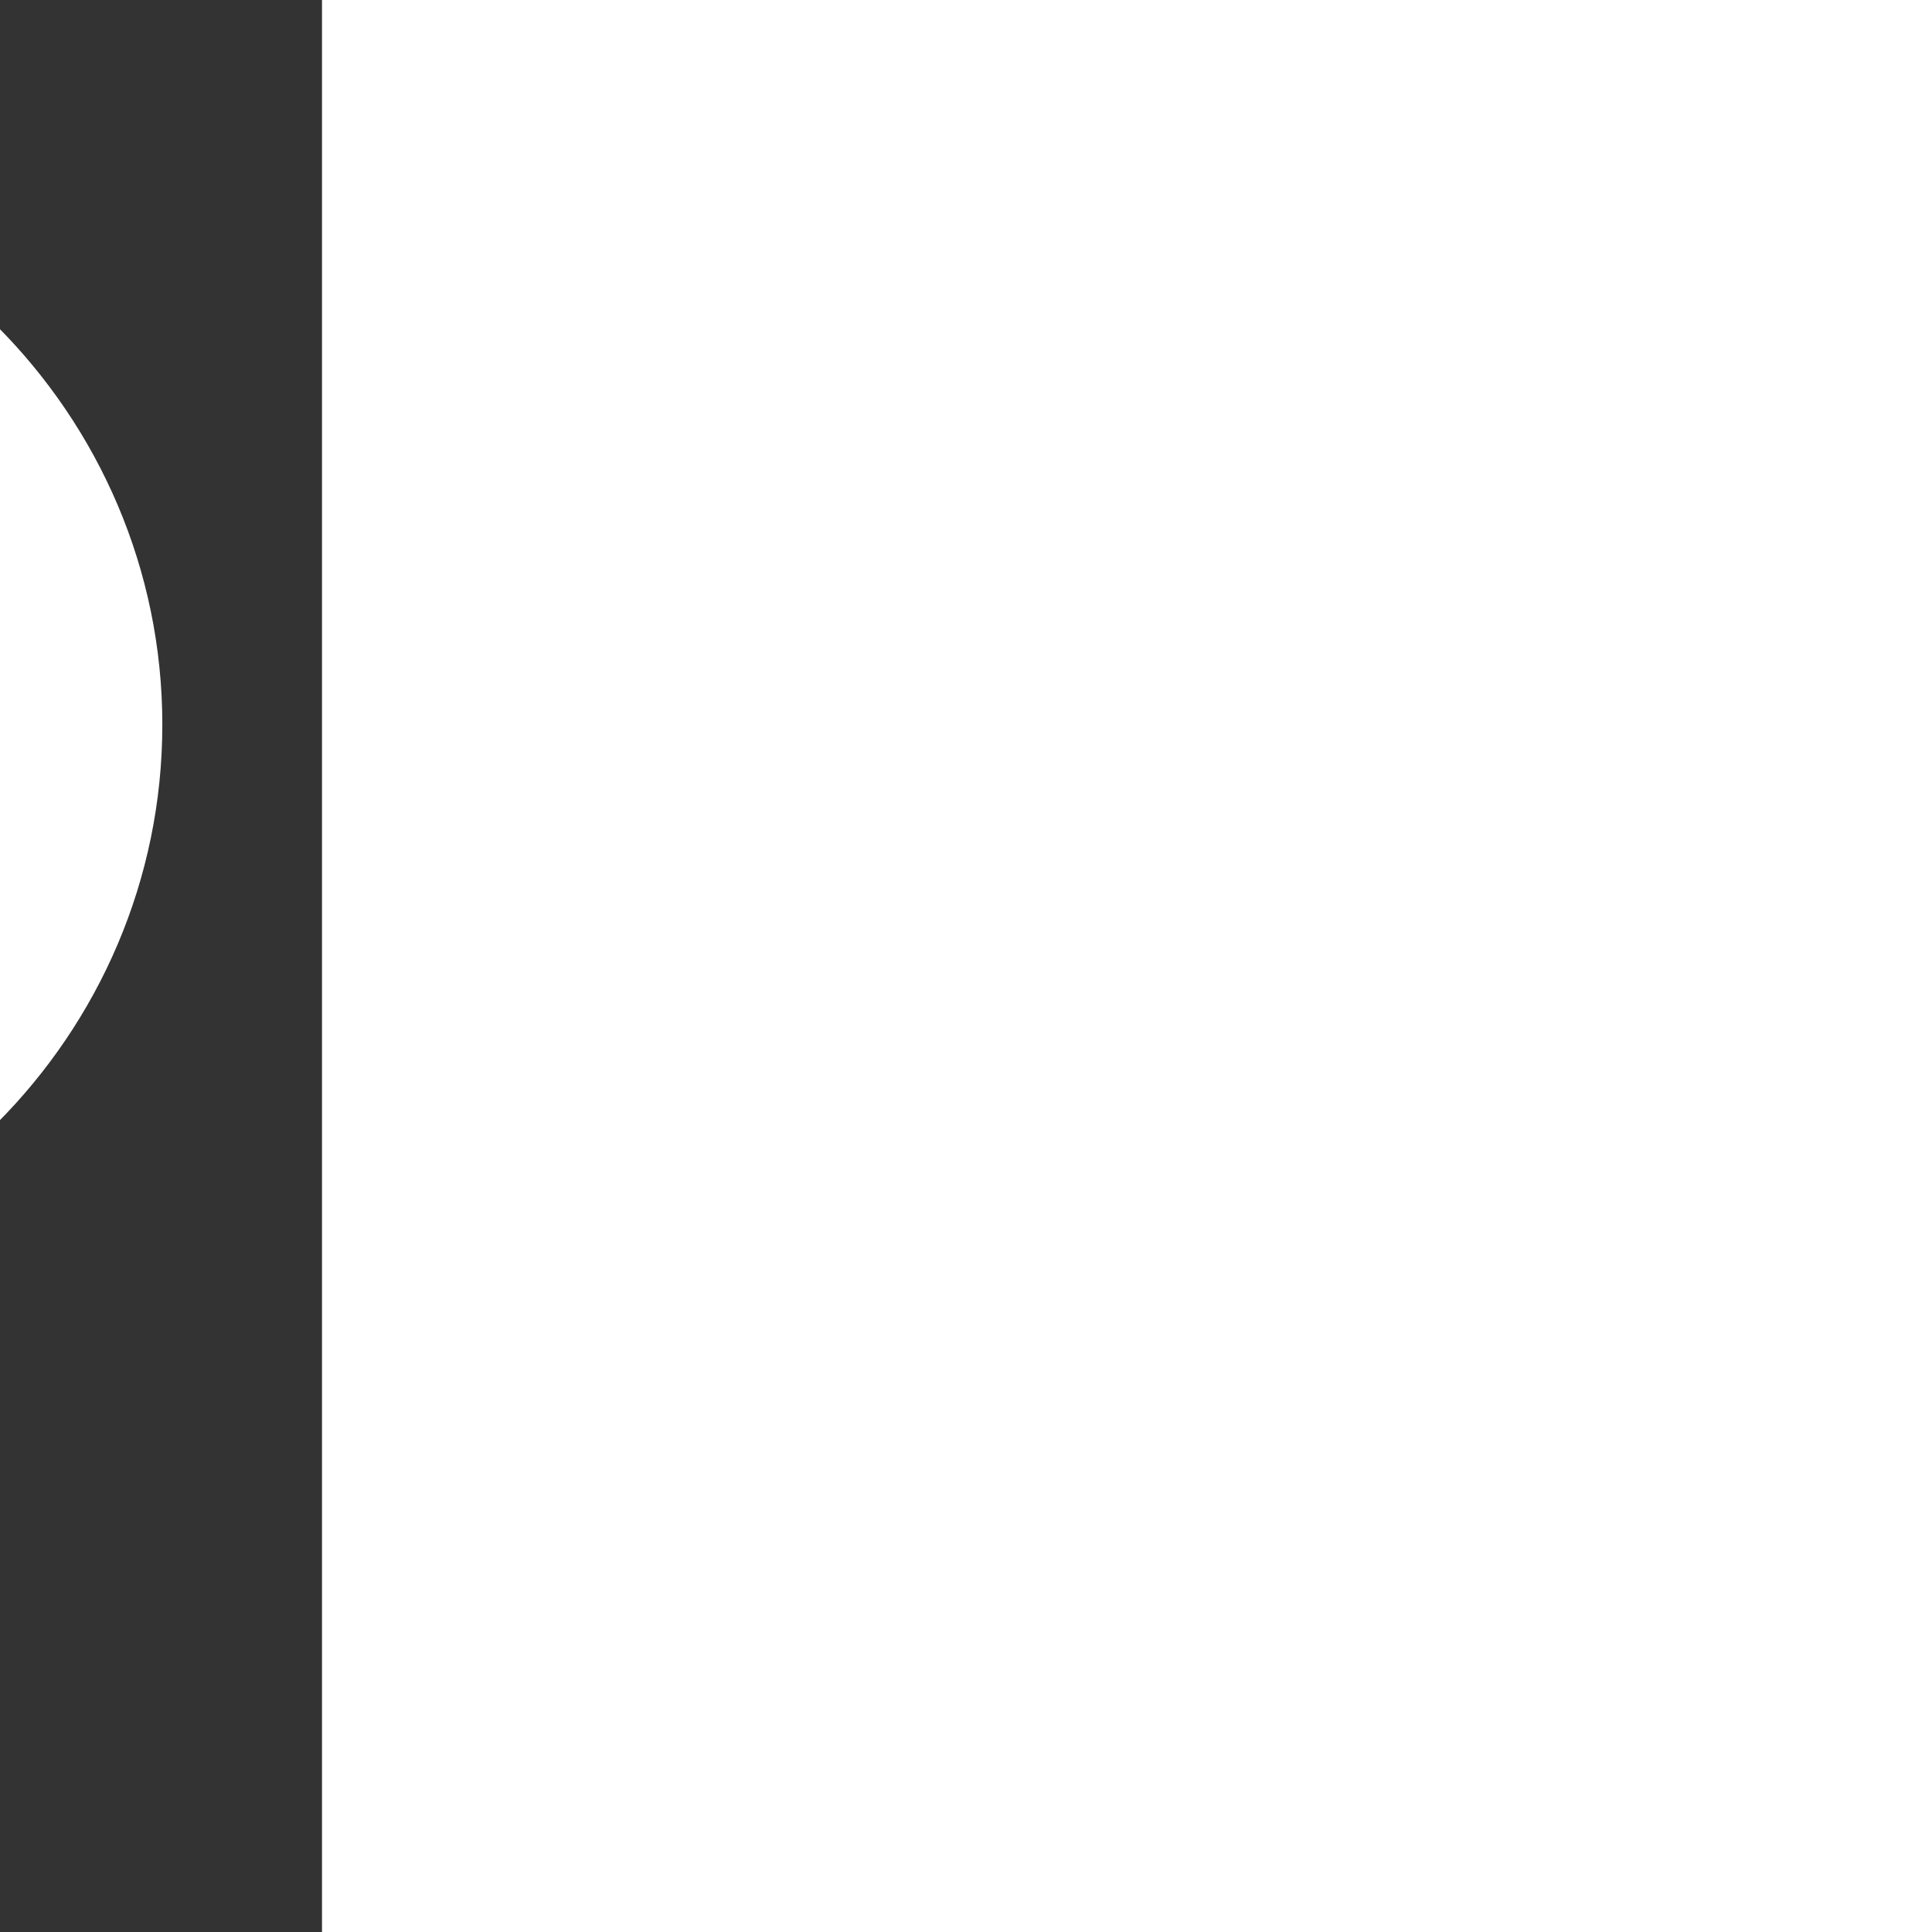 <!DOCTYPE svg PUBLIC "-//W3C//DTD SVG 1.1//EN" "http://www.w3.org/Graphics/SVG/1.1/DTD/svg11.dtd">
<!-- Uploaded to: SVG Repo, www.svgrepo.com, Transformed by: SVG Repo Mixer Tools -->
<svg viewBox="-60 -60 720.00 720.00" version="1.1" id="svg9724" sodipodi:docname="search.svg" inkscape:version="1.2.2 (1:1.2.2+202212051550+b0a8486541)" width="88px" height="88px" xmlns:inkscape="http://www.inkscape.org/namespaces/inkscape" xmlns:sodipodi="http://sodipodi.sourceforge.net/DTD/sodipodi-0.dtd" xmlns="http://www.w3.org/2000/svg" xmlns:svg="http://www.w3.org/2000/svg" fill="#ffffff" stroke="#ffffff" transform="rotate(90)">
<rect x="-60" y="-60" width="720.00" height="720.00" fill="#333333" stroke="none"/>
<g id="SVGRepo_bgCarrier" stroke-width="0"/>
<g id="SVGRepo_tracerCarrier" stroke-linecap="round" stroke-linejoin="round" stroke="#CCCCCC" stroke-width="2.4"/>
<g id="SVGRepo_iconCarrier"> <defs id="defs9728"/> <sodipodi:namedview id="namedview9726" pagecolor="#ffffff" bordercolor="#666666" borderopacity="1.0" inkscape:showpageshadow="2" inkscape:pageopacity="0.0" inkscape:pagecheckerboard="0" inkscape:deskcolor="#ffffff" showgrid="true" inkscape:zoom="0.84118632" inkscape:cx="29.125533" inkscape:cy="385.76471" inkscape:window-width="1920" inkscape:window-height="1009" inkscape:window-x="0" inkscape:window-y="1080" inkscape:window-maximized="1" inkscape:current-layer="g10449" showguides="true"> <inkscape:grid type="xygrid" id="grid9972" originx="0" originy="0"/> <sodipodi:guide position="-260,300" orientation="0,-1" id="guide383" inkscape:locked="false"/> <sodipodi:guide position="300,520" orientation="1,0" id="guide385" inkscape:locked="false"/> <sodipodi:guide position="240,520" orientation="0,-1" id="guide939" inkscape:locked="false"/> <sodipodi:guide position="220,80" orientation="0,-1" id="guide941" inkscape:locked="false"/> </sodipodi:namedview> <g id="g10449" transform="matrix(0.952,0,0,0.951,13.901,12.169)" style="stroke-width:1.051"> <path style="color:#ffffff;fill:#ffffff;stroke-linecap:round;stroke-linejoin:round;-inkscape-stroke:none;paint-order:stroke fill markers" d="m 206.045,-12.793 c -121.381,0 -220.65,99.363 -220.65,220.783 0,121.42 99.27,220.783 220.65,220.783 121.381,0 220.65,-99.363 220.65,-220.783 0,-121.42 -99.27,-220.783 -220.65,-220.783 z m 0,84.082 c 75.905,10e-7 136.566,60.689 136.566,136.701 0,76.013 -60.661,136.701 -136.566,136.701 -75.905,0 -136.568,-60.689 -136.568,-136.701 10e-7,-76.013 60.663,-136.701 136.568,-136.701 z" id="path397"/> <g id="path10026" inkscape:transform-center-x="-0.59233046" inkscape:transform-center-y="-20.347403" transform="matrix(1.381,0,0,1.27,273.6,263.998)"/> <g id="g11314" transform="matrix(1.509,0,0,1.396,36.774,-9.45)" style="stroke-width:50.695"/> <path style="color:#ffffff;fill:#ffffff;stroke-linecap:round;-inkscape-stroke:none" d="m 332.156,292.146 a 42.041,42.041 0 0 0 -29.732,12.305 42.041,42.041 0 0 0 -0.018,59.455 l 241.639,241.787 a 42.041,42.041 0 0 0 59.455,0.018 42.041,42.041 0 0 0 0.019,-59.455 L 361.879,304.471 a 42.041,42.041 0 0 0 -29.723,-12.324 z" id="path453"/> <path style="color:#ffffff;fill:#ffffff;stroke-linecap:round;stroke-linejoin:round;-inkscape-stroke:none;paint-order:stroke fill markers" d="m 300.477,-223.752 a 10.51,10.51 0 0 0 -10.512,10.51 c 0,27.822 -12.933,54.034 -35.004,70.949 -22.071,16.915 -50.727,22.58 -77.566,15.334 a 10.51,10.51 0 0 0 -12.887,7.406 10.51,10.51 0 0 0 7.408,12.887 c 33.141,8.948 68.582,1.941 95.832,-18.943 27.25,-20.884 43.238,-53.291 43.238,-87.633 a 10.51,10.51 0 0 0 -10.51,-10.51 z" id="path1009" transform="scale(1,-1)"/> </g> </g>
</svg>